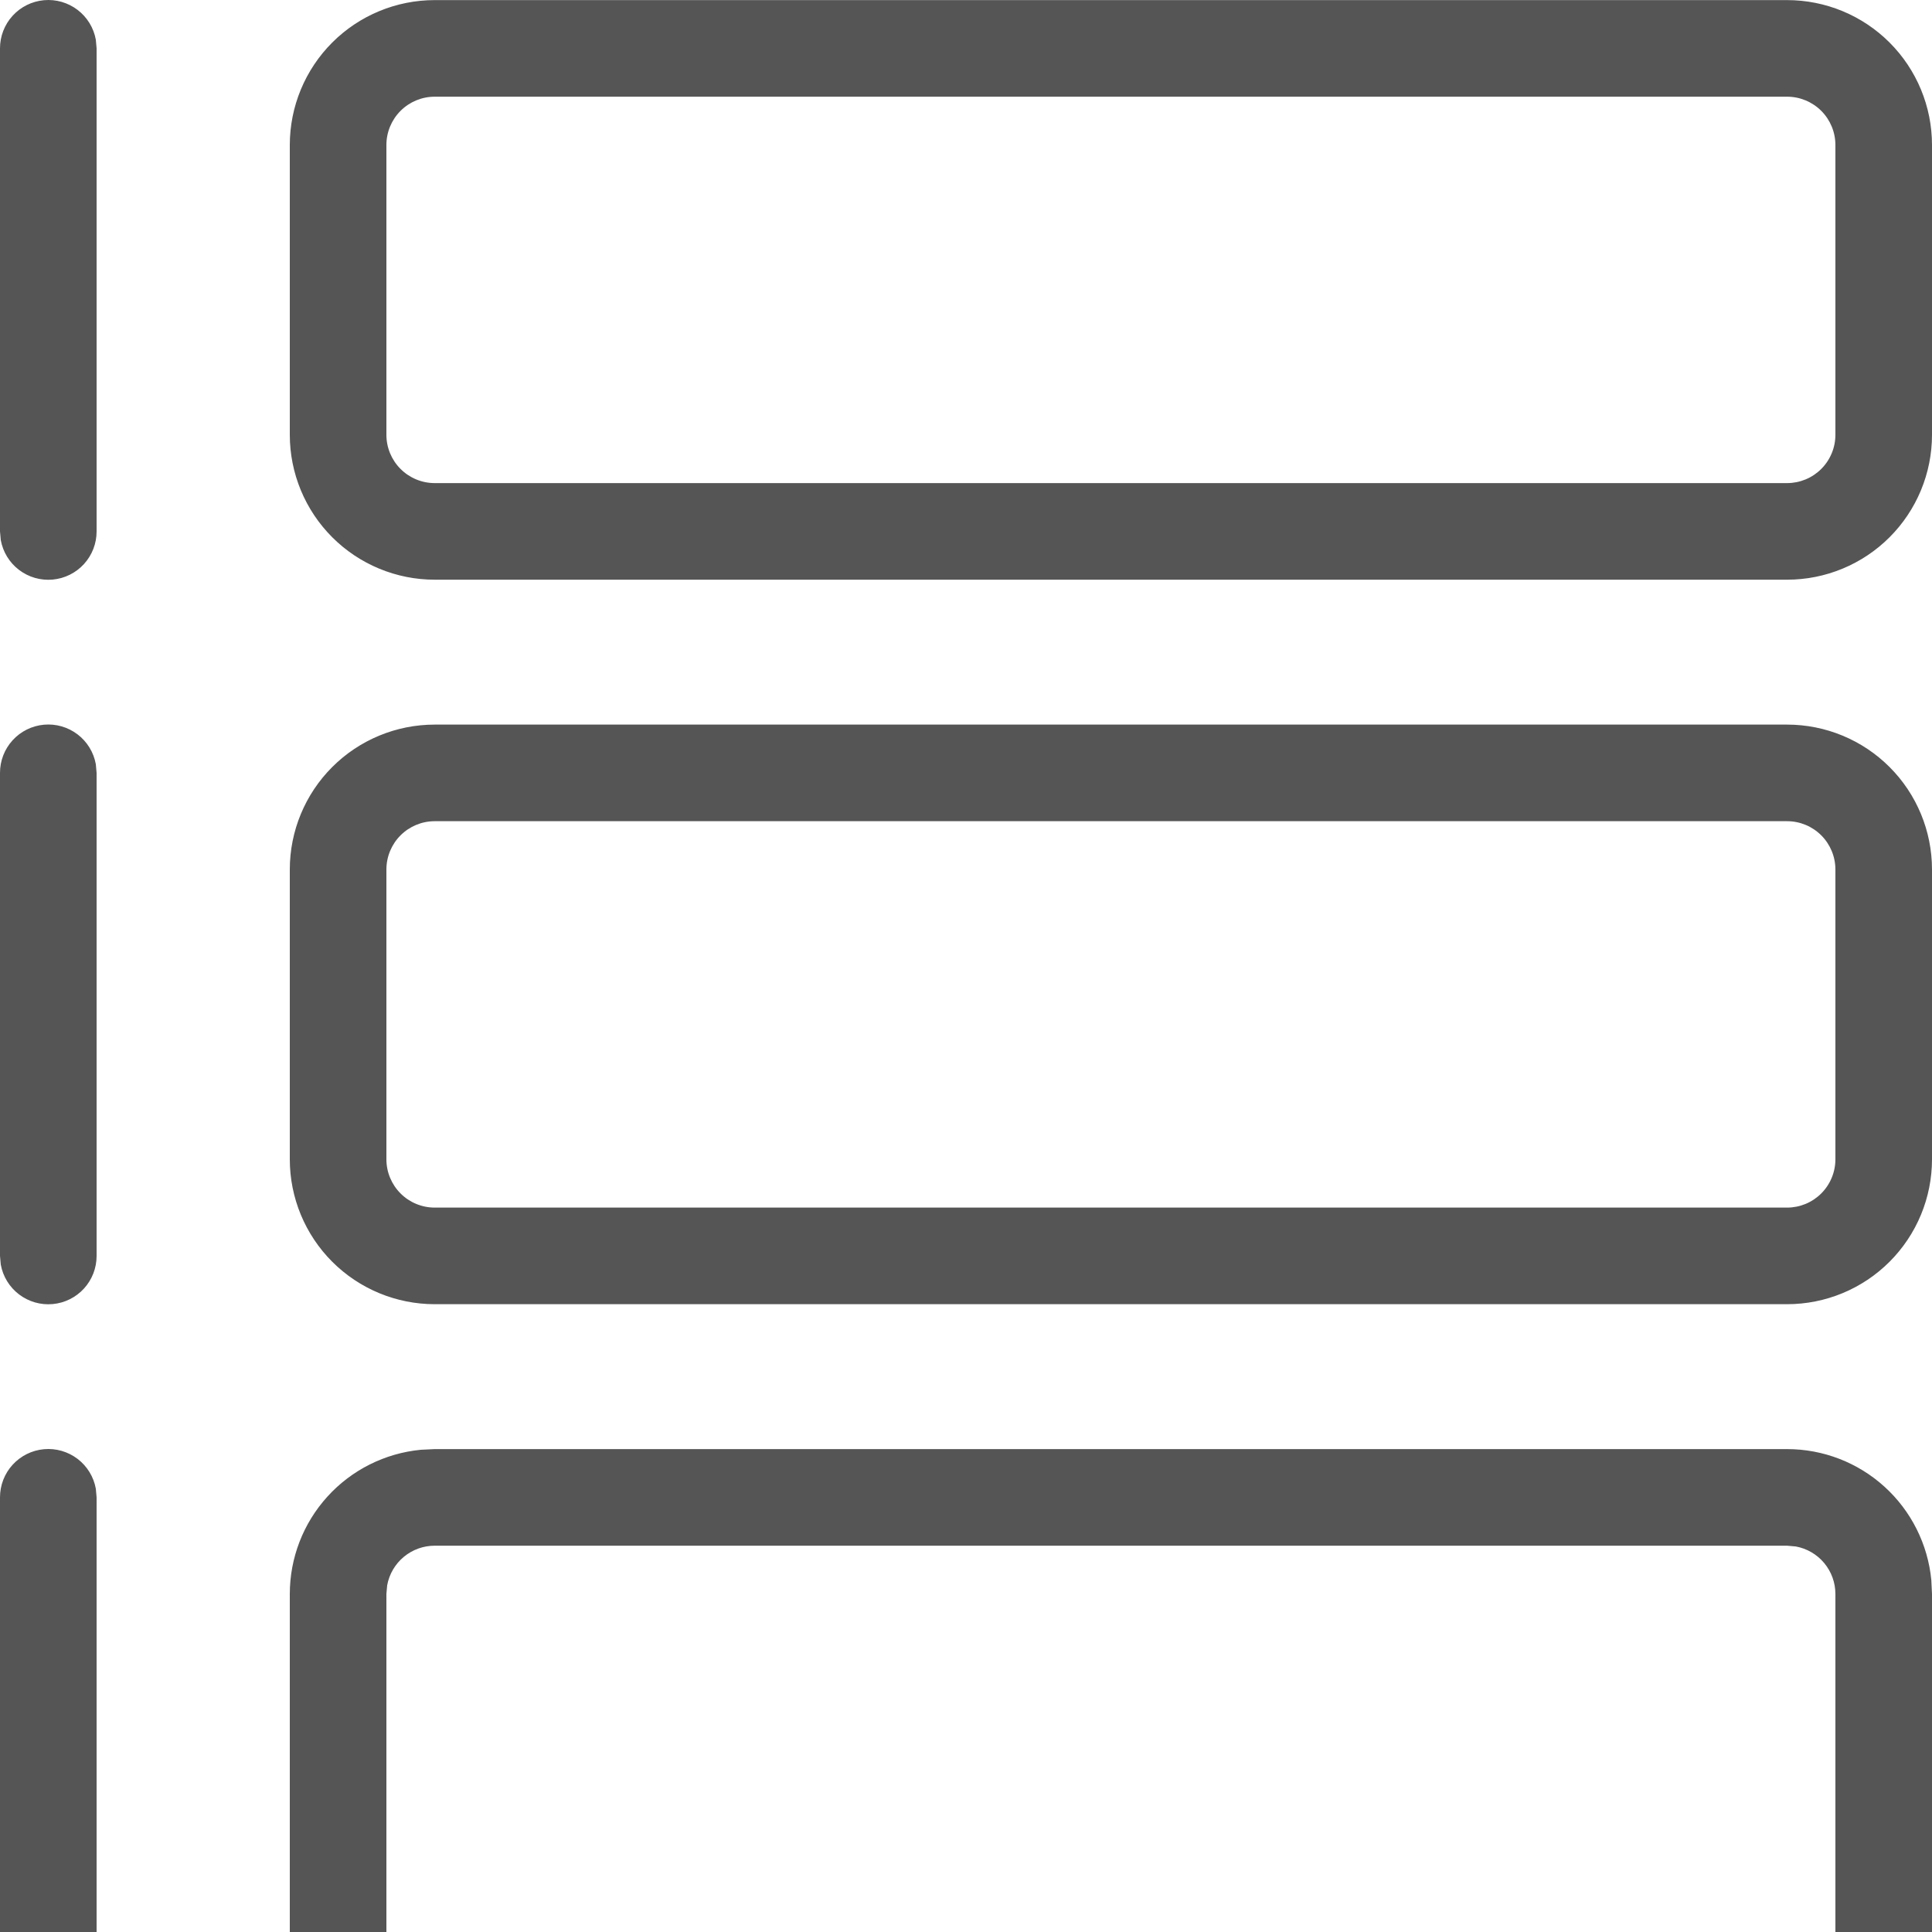 <svg width="200" height="200" viewBox="0 0 200 200" fill="none" xmlns="http://www.w3.org/2000/svg">
<g clip-path="url(#clip0_135_2)">
<path d="M200 45.01V15.01C200 11.031 198.42 7.216 195.607 4.403C192.794 1.59 188.978 0.01 185 0.01L45 0.01C41.022 0.01 37.206 1.59 34.393 4.403C33.001 5.796 31.896 7.45 31.142 9.269C30.388 11.089 30 13.04 30 15.01V45.01C30 46.98 30.388 48.93 31.142 50.75C31.896 52.57 33.001 54.223 34.393 55.616C35.786 57.009 37.44 58.114 39.26 58.868C41.08 59.622 43.03 60.01 45 60.01L185 60.01C186.97 60.01 188.92 59.622 190.74 58.868C192.56 58.114 194.214 57.009 195.607 55.616C196.999 54.223 198.104 52.57 198.858 50.75C199.612 48.93 200 46.98 200 45.01ZM190 15.01V45.01C190 45.666 189.871 46.316 189.619 46.923C189.368 47.53 189 48.081 188.536 48.545C188.071 49.01 187.52 49.378 186.913 49.629C186.307 49.88 185.657 50.01 185 50.01L45 50.01C43.674 50.01 42.402 49.483 41.465 48.545C40.527 47.608 40 46.336 40 45.01V15.01C40 13.684 40.527 12.412 41.465 11.474C42.402 10.537 43.674 10.01 45 10.01L185 10.01C186.326 10.01 187.598 10.537 188.536 11.474C189.473 12.412 190 13.684 190 15.01ZM200 120.01L200 90.01C200 86.031 198.42 82.216 195.607 79.403C192.794 76.59 188.978 75.01 185 75.01L45 75.01C41.022 75.01 37.206 76.59 34.393 79.403C31.58 82.216 30 86.031 30 90.01L30 120.01C30 123.988 31.58 127.803 34.393 130.616C37.206 133.429 41.022 135.01 45 135.01L185 135.01C186.97 135.01 188.92 134.622 190.74 133.868C192.56 133.114 194.214 132.009 195.607 130.616C196.999 129.223 198.104 127.57 198.858 125.75C199.612 123.93 200 121.98 200 120.01ZM190 90.01V120.01C190 120.666 189.871 121.316 189.619 121.923C189.368 122.53 189 123.081 188.536 123.545C188.071 124.01 187.52 124.378 186.913 124.629C186.307 124.88 185.657 125.01 185 125.01L45 125.01C43.674 125.01 42.402 124.483 41.465 123.545C40.527 122.608 40 121.336 40 120.01L40 90.01C40 88.684 40.527 87.412 41.465 86.474C42.402 85.537 43.674 85.01 45 85.01L185 85.01C186.326 85.01 187.598 85.537 188.536 86.474C189.473 87.412 190 88.684 190 90.01ZM200 200.01H190V165.01C190 163.839 189.59 162.706 188.841 161.807C188.092 160.908 187.051 160.3 185.9 160.09L185 160.01L45 160.01C43.83 160.009 42.696 160.419 41.797 161.169C40.898 161.918 40.291 162.959 40.08 164.11L40 165.01V200.01H30V165.01C30 161.281 31.389 157.686 33.896 154.926C36.403 152.165 39.848 150.438 43.56 150.08L45 150.01L185 150.01C188.729 150.01 192.324 151.399 195.084 153.906C197.844 156.413 199.572 159.858 199.93 163.57L200 165.01V200.01ZM10 55.01C10.002 56.259 9.537 57.464 8.695 58.388C7.853 59.311 6.696 59.886 5.452 59.998C4.207 60.111 2.966 59.754 1.972 58.998C0.977 58.241 0.303 57.139 0.08 55.91L0 55.01V5.01C-0.002 3.76 0.463 2.555 1.305 1.632C2.147 0.709 3.304 0.134 4.548 0.021C5.793 -0.092 7.034 0.265 8.028 1.022C9.023 1.779 9.697 2.88 9.92 4.11L10 5.01V55.01ZM10 130.01C10.002 131.259 9.537 132.464 8.695 133.388C7.853 134.311 6.696 134.886 5.452 134.998C4.207 135.111 2.966 134.754 1.972 133.997C0.977 133.241 0.303 132.139 0.08 130.91L0 130.01L0 80.01C-0.002 78.76 0.463 77.555 1.305 76.632C2.147 75.709 3.304 75.134 4.548 75.021C5.793 74.908 7.034 75.265 8.028 76.022C9.023 76.779 9.697 77.88 9.92 79.11L10 80.01L10 130.01ZM10 200.01H0V155.01C-0.002 153.76 0.463 152.555 1.305 151.632C2.147 150.709 3.304 150.134 4.548 150.021C5.793 149.908 7.034 150.265 8.028 151.022C9.023 151.779 9.697 152.88 9.92 154.11L10 155.01V200.01Z" fill="#555555"/>
</g>
<defs>
<clipPath id="clip0_135_2">
<rect width="200" height="200" fill="white" transform="matrix(0 1 -1 0 200 0)"/>
</clipPath>
</defs>
</svg>
